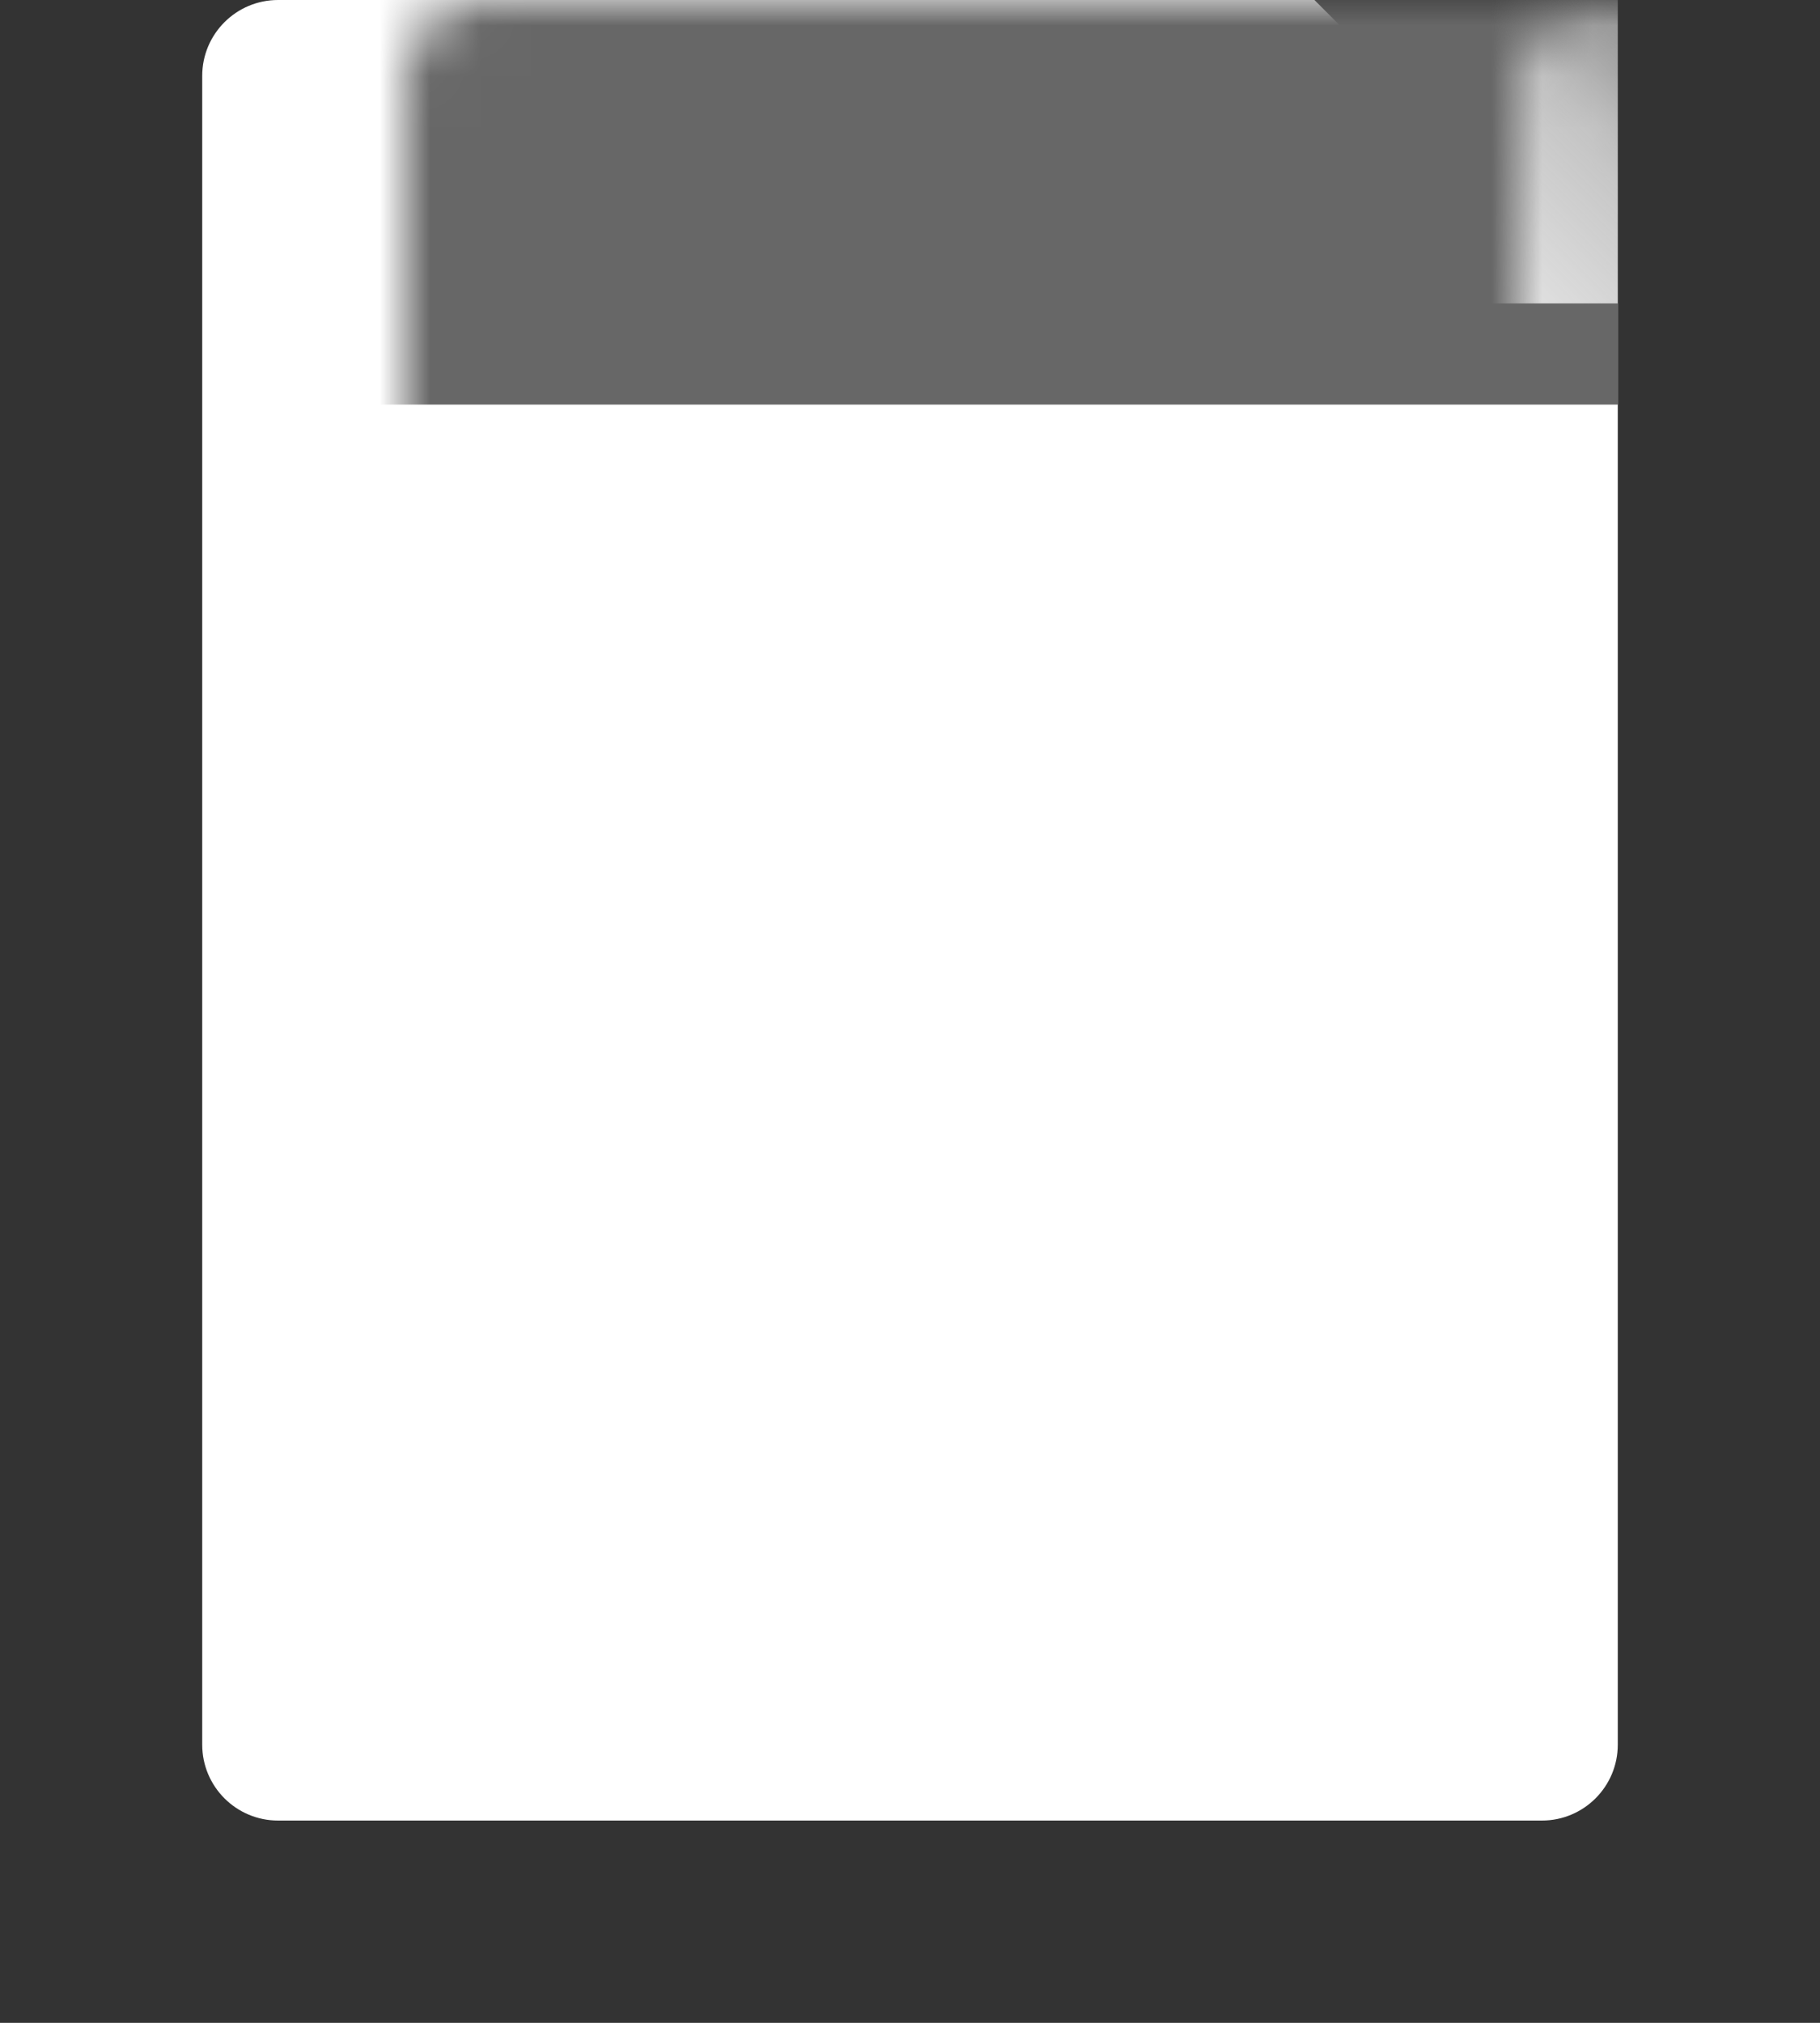 <?xml version="1.0" encoding="UTF-8"?>
<svg width="36px" height="40px" viewBox="0 0 36 40" version="1.1" xmlns="http://www.w3.org/2000/svg" xmlns:xlink="http://www.w3.org/1999/xlink">
    <rect x="0" y="0" width="36" height="40" fill="#333333" stroke="none"/>
    <!-- Generator: Sketch 53 (72520) - https://sketchapp.com -->
    <title>File Icon / MP4</title>
    <desc>Created with Sketch.</desc>
    <defs>
        <path d="M5.5,0 L26,0 L32,6 L32,34.5 C32,35.328 31.328,36 30.5,36 L5.5,36 C4.672,36 4,35.328 4,34.5 L4,1.5 C4,0.672 4.672,1.52179594e-16 5.5,0 Z" id="path-1"></path>
        <linearGradient x1="100%" y1="0%" x2="0%" y2="100%" id="linearGradient-3">
            <stop stop-color="#FAFAFA" stop-opacity="0.5" offset="0%"></stop>
            <stop stop-color="#FAFAFA" offset="100%"></stop>
        </linearGradient>
    </defs>
    <g id="File-Icon-/-MP4" stroke="none" stroke-width="1" fill="none" fill-rule="evenodd">
        <mask id="mask-2" fill="white">
            <use xlink:href="#path-1"></use>
        </mask>
        <use id="Page" fill="#FFFFFF" xlink:href="#path-1"></use>
        <rect id="Rectangle" fill="#676767" fill-rule="nonzero" mask="url(#mask-2)" x="4" y="0" width="28" height="8"></rect>
        <rect id="Corner" fill="url(#linearGradient-3)" mask="url(#mask-2)" x="26" y="0" width="6" height="6"></rect>
        <path d="M16.265,17.38 C16.186,17.331 16.094,17.304 16,17.304 C15.724,17.304 15.5,17.528 15.5,17.804 L15.5,24.196 C15.5,24.289 15.526,24.381 15.576,24.461 C15.722,24.695 16.031,24.766 16.265,24.62 L21.378,21.424 C21.443,21.384 21.497,21.329 21.537,21.265 C21.684,21.031 21.612,20.722 21.378,20.576 L16.265,17.38 Z" id="Path" stroke="#C8C6CA" fill-opacity="0.251" fill="#C8C6CA" fill-rule="nonzero" mask="url(#mask-2)"></path>
        <path d="M10,14 L26,14 C27.105,14 28,14.895 28,16 L28,26 C28,27.105 27.105,28 26,28 L10,28 C8.895,28 8,27.105 8,26 L8,16 C8,14.895 8.895,14 10,14 Z M11,15 L11,27 L25,27 L25,15 L11,15 Z M9,20 L9,22 L10,22 L10,20 L9,20 Z M9,24 L9,26 L10,26 L10,24 L9,24 Z M26,16 L26,18 L27,18 L27,16 L26,16 Z M26,20 L26,22 L27,22 L27,20 L26,20 Z M26,24 L26,26 L27,26 L27,24 L26,24 Z M9,16 L9,18 L10,18 L10,16 L9,16 Z" id="Combined-Shape" fill="#C8C6CA" fill-rule="nonzero" mask="url(#mask-2)"></path>
    </g>
</svg>